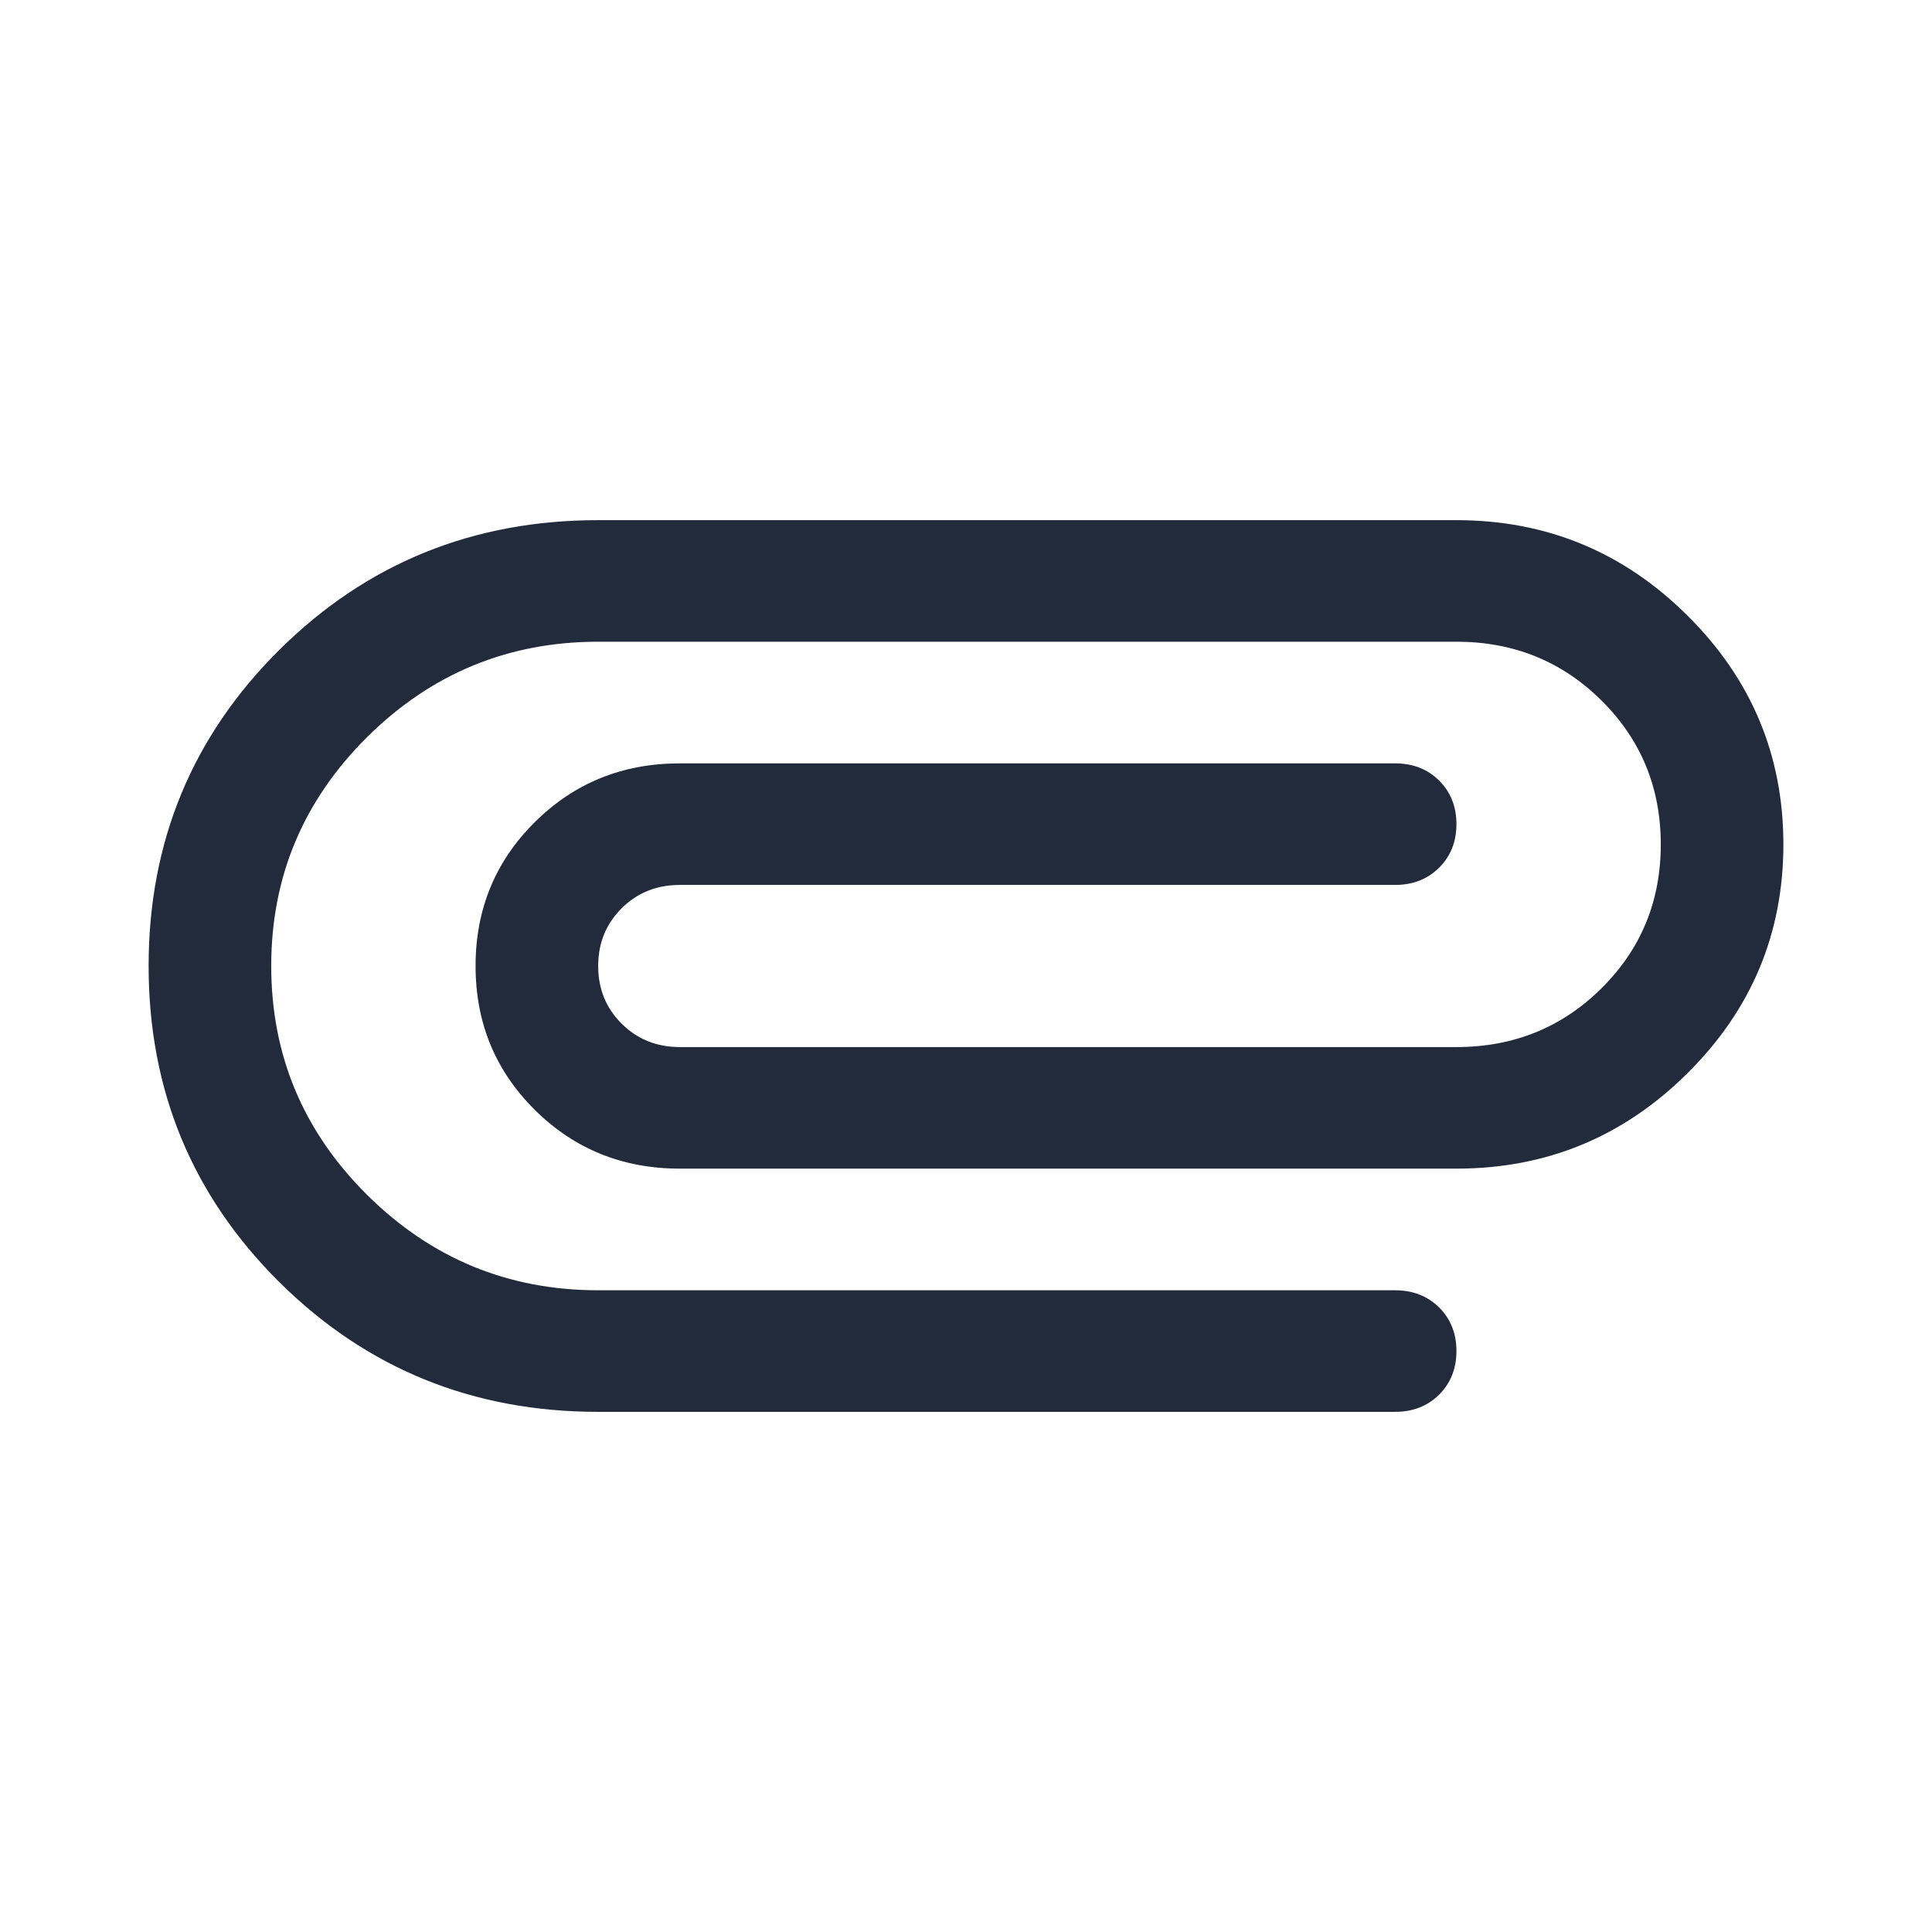 <svg width="26" height="26" viewBox="0 0 26 26" fill="none" xmlns="http://www.w3.org/2000/svg">
<path d="M8.05 19C6.363 19 4.933 18.418 3.76 17.255C2.587 16.091 2 14.673 2 13C2 11.327 2.587 9.909 3.76 8.745C4.933 7.582 6.363 7 8.05 7H19.6C20.81 7 21.846 7.427 22.707 8.282C23.569 9.136 24 10.164 24 11.364C24 12.564 23.569 13.591 22.707 14.445C21.846 15.3 20.81 15.727 19.6 15.727H9.15C8.38 15.727 7.729 15.464 7.197 14.936C6.666 14.409 6.4 13.764 6.4 13C6.4 12.236 6.666 11.591 7.197 11.064C7.729 10.536 8.38 10.273 9.15 10.273H18.775C19.013 10.273 19.211 10.35 19.367 10.504C19.522 10.659 19.6 10.854 19.6 11.091C19.6 11.327 19.522 11.523 19.367 11.677C19.211 11.832 19.013 11.909 18.775 11.909H9.15C8.838 11.909 8.577 12.014 8.367 12.222C8.156 12.432 8.05 12.691 8.05 13C8.05 13.309 8.156 13.568 8.367 13.777C8.577 13.986 8.838 14.091 9.15 14.091H19.6C20.37 14.091 21.021 13.827 21.552 13.3C22.084 12.773 22.35 12.127 22.35 11.364C22.35 10.6 22.084 9.955 21.552 9.427C21.021 8.9 20.37 8.636 19.6 8.636H8.05C6.84 8.636 5.804 9.064 4.942 9.918C4.081 10.773 3.65 11.8 3.65 13C3.65 14.2 4.081 15.227 4.942 16.082C5.804 16.936 6.84 17.364 8.05 17.364H18.775C19.013 17.364 19.211 17.441 19.367 17.595C19.522 17.75 19.6 17.945 19.6 18.182C19.6 18.418 19.522 18.614 19.367 18.769C19.211 18.923 19.013 19 18.775 19H8.05Z" fill="#222B3C"/>
</svg>
